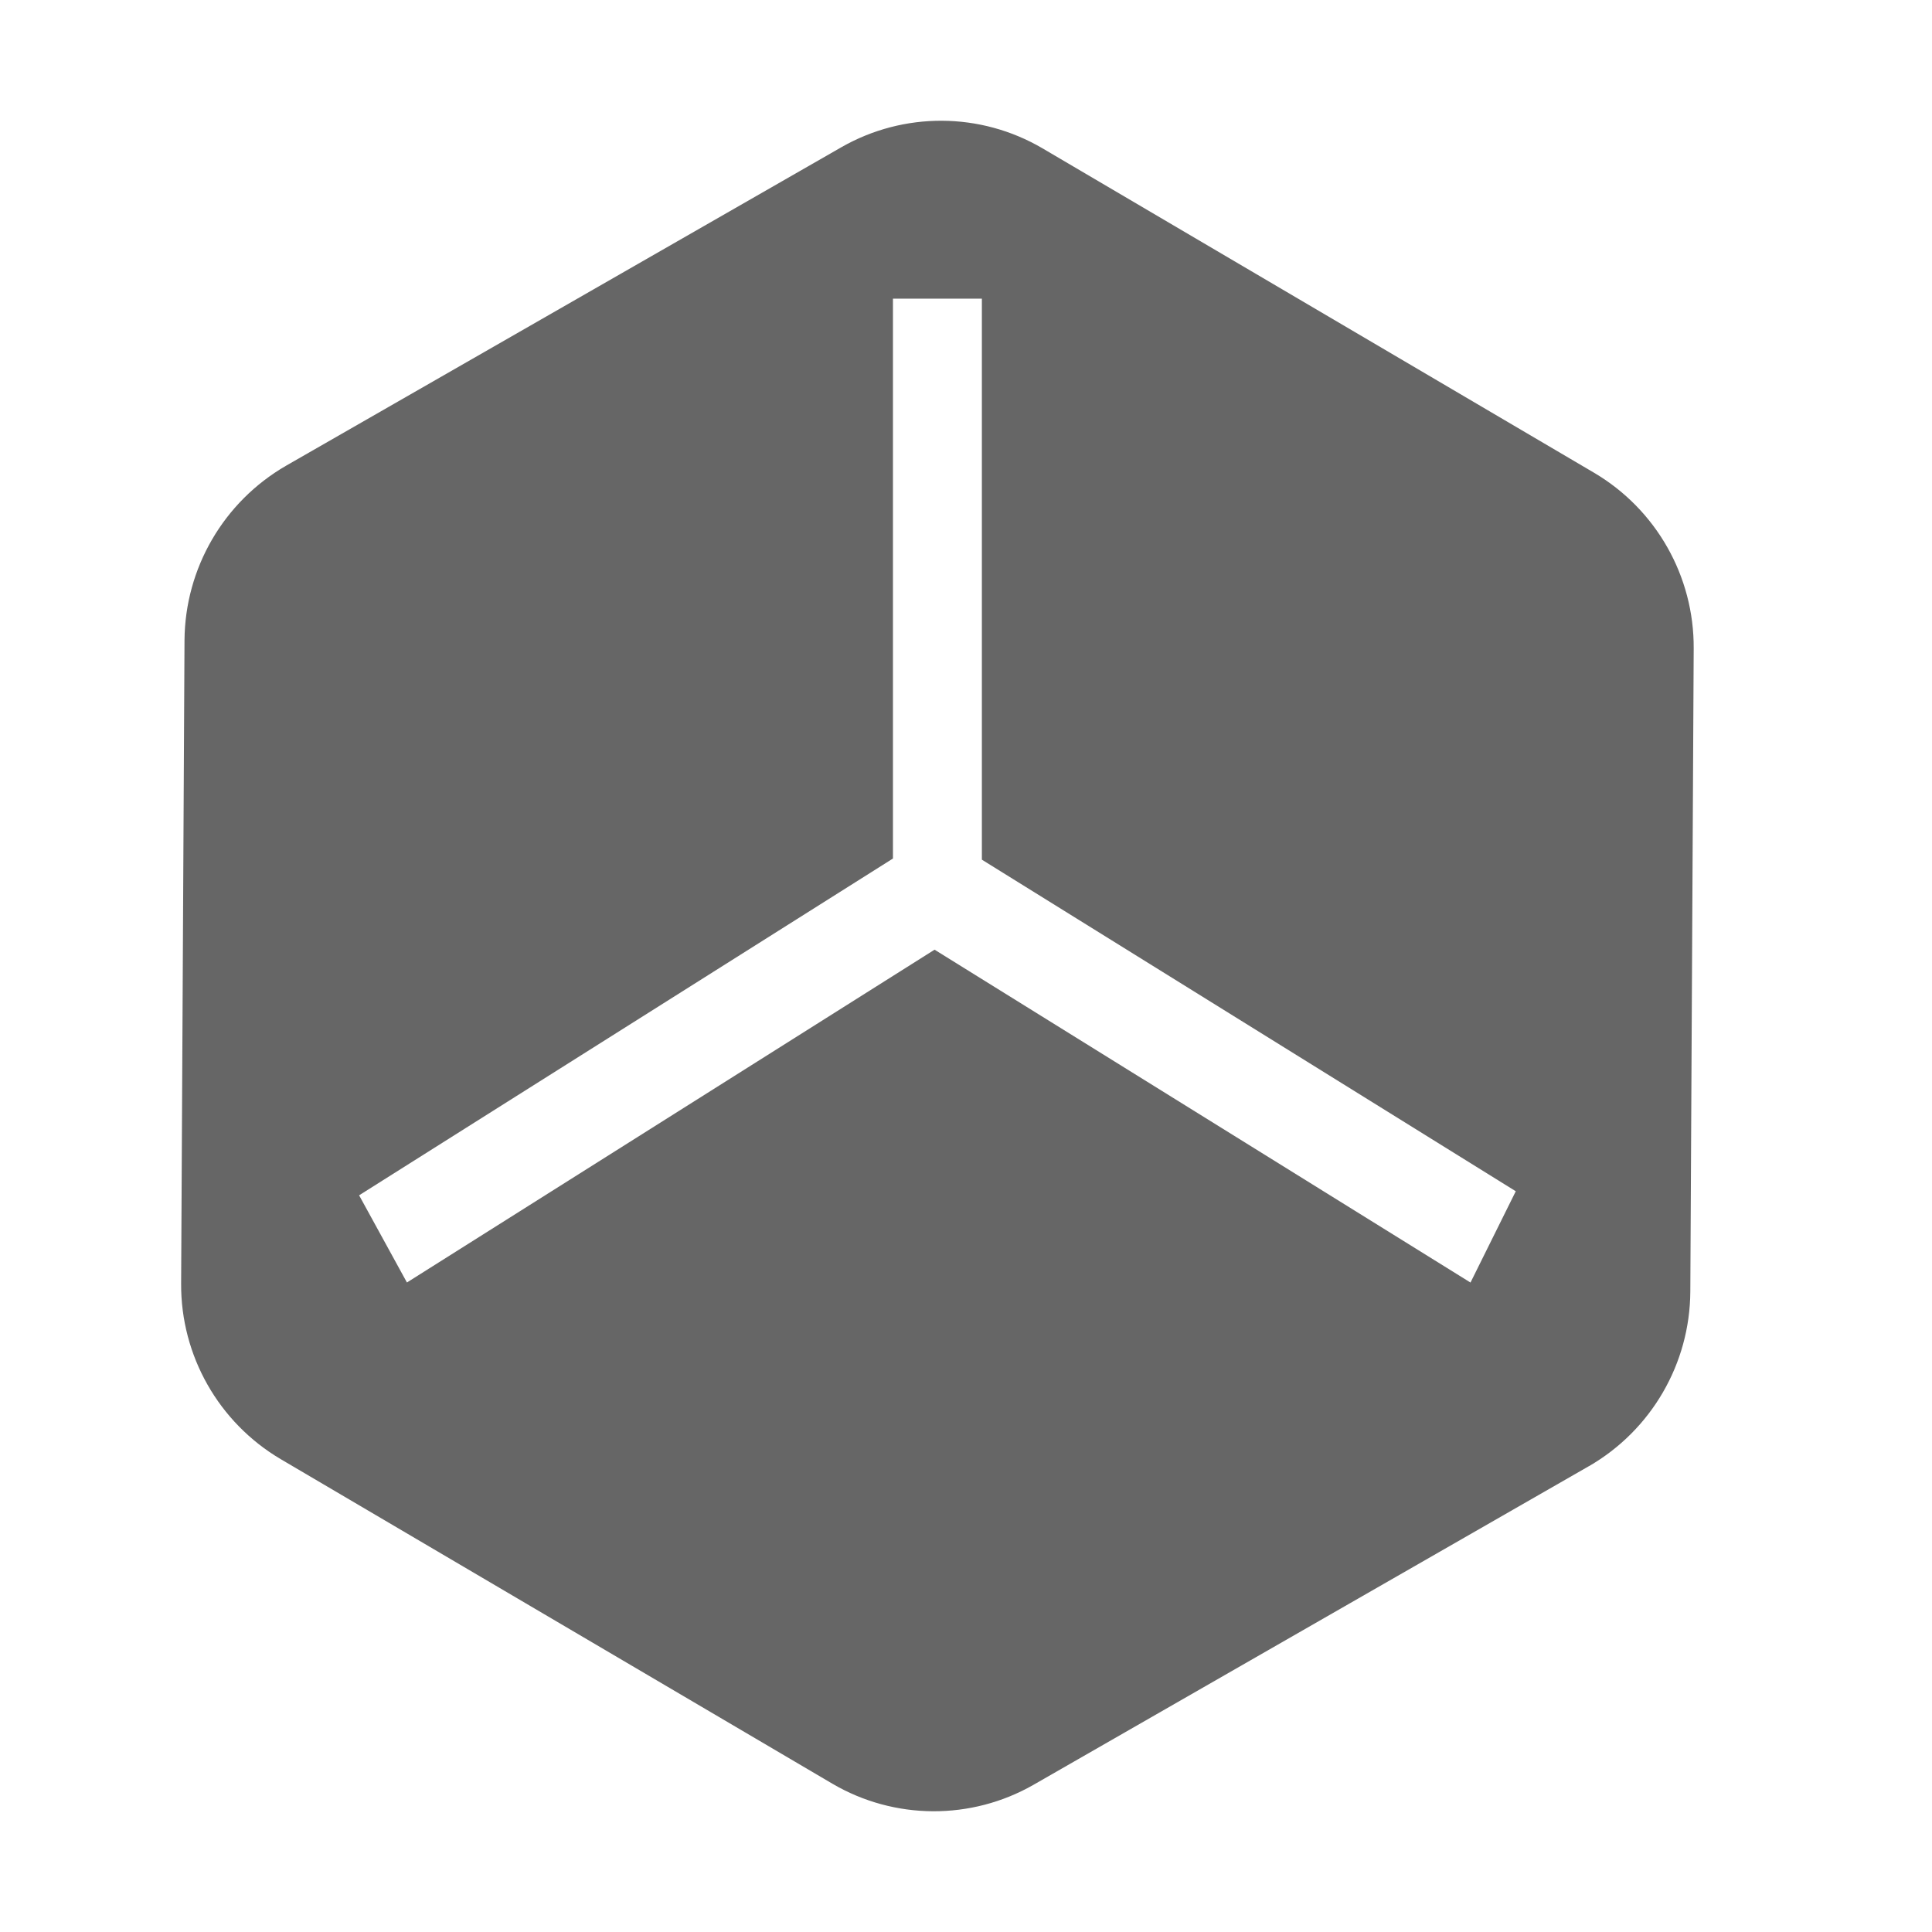 <!--?xml version="1.0" encoding="UTF-8"?-->
<svg width="32px" height="32px" viewBox="0 0 32 32" version="1.1" xmlns="http://www.w3.org/2000/svg" xmlns:xlink="http://www.w3.org/1999/xlink">
    <title>790.合并中心</title>
    <g id="790.合并中心" stroke="none" stroke-width="1" fill="none" fill-rule="evenodd">
        <g id="编组" transform="translate(3, 2)" fill="#000000" fill-rule="nonzero">
            <path d="M12.478,13.729 L21.356,19.243 L22.106,17.731 L13.263,12.239 L13.263,2.947 L11.79,2.947 L11.79,12.22 L2.948,17.798 L3.74,19.242 L12.479,13.73 L12.478,13.729 Z M23.316,22.285 L14.12,27.561 C13.088,28.152 11.815,28.146 10.789,27.545 L1.651,22.169 C0.622,21.562 -0.007,20.454 5.74687475e-05,19.26 L0.056,8.606 C0.064,7.413 0.703,6.313 1.736,5.715 L10.935,0.439 C11.968,-0.152 13.237,-0.146 14.264,0.455 L23.404,5.831 C24.432,6.438 25.06,7.546 25.053,8.74 L24.997,19.394 C24.99,20.587 24.351,21.688 23.317,22.285 L23.316,22.285 Z" id="形状" fill="#666666"></path>
        </g>
    </g>
</svg>